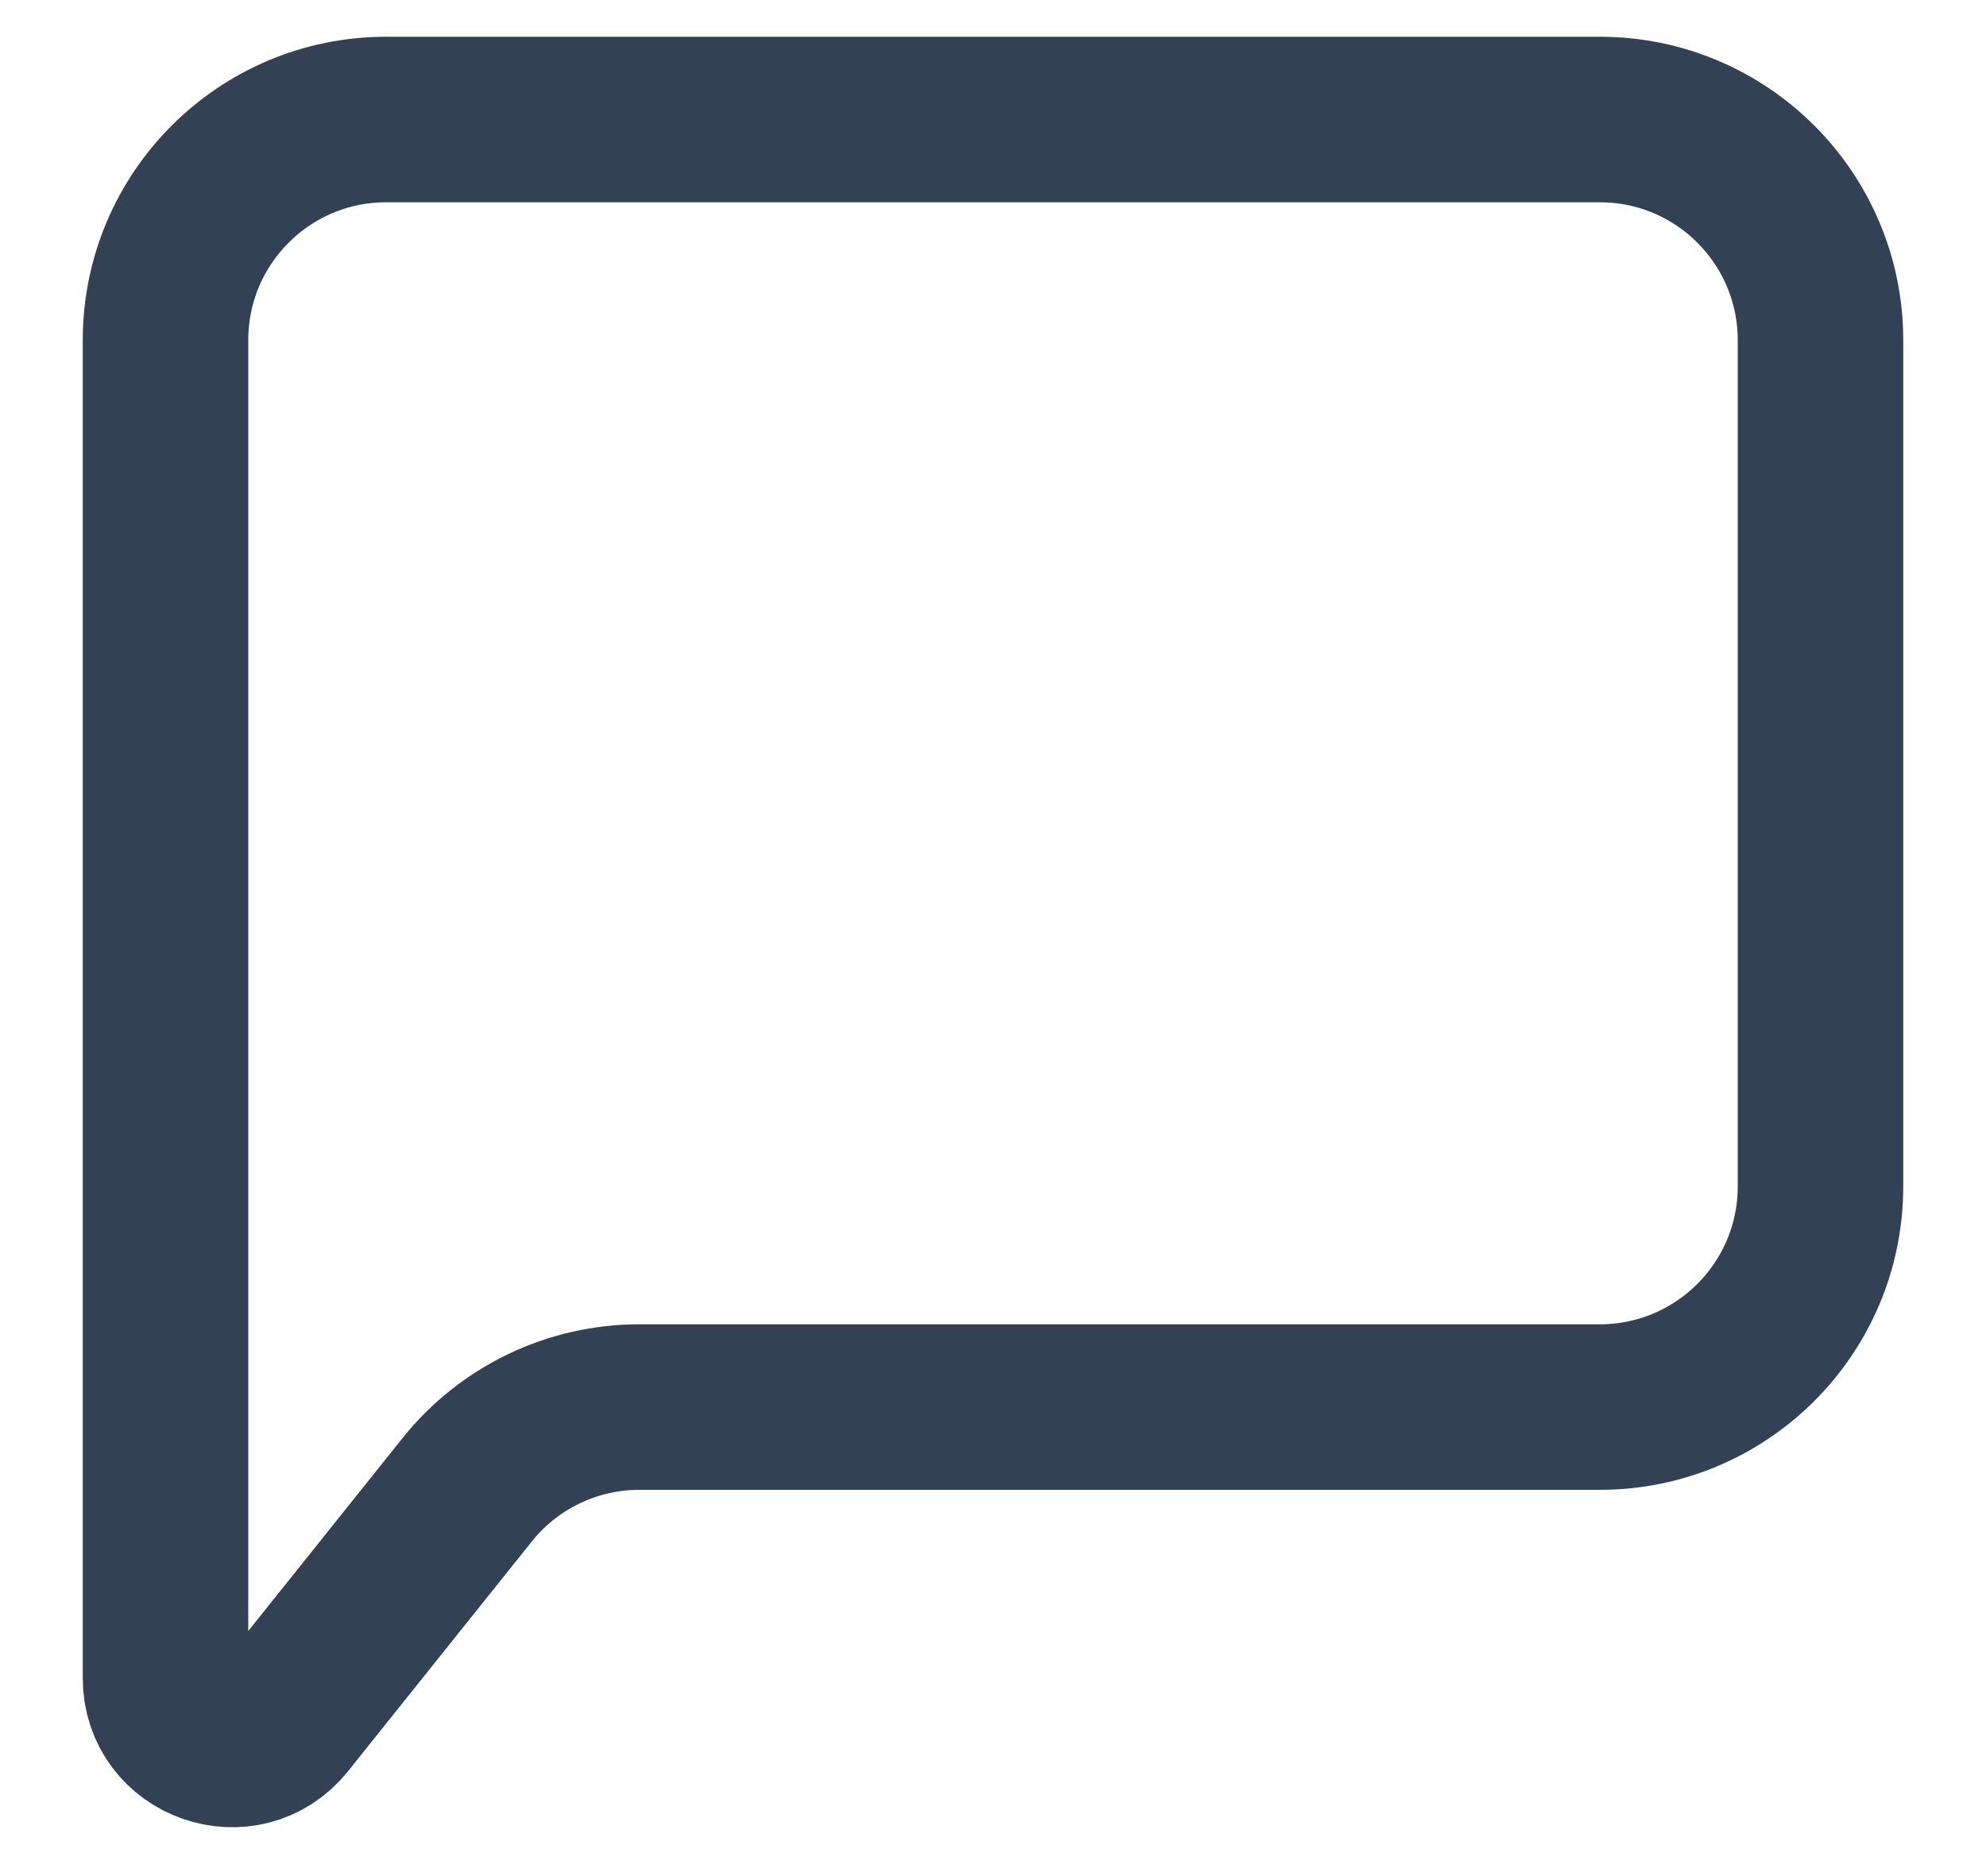 <svg width="18" height="17" viewBox="0 0 18 17" fill="none" xmlns="http://www.w3.org/2000/svg">
<path d="M1.5 15.206V3.083C1.5 1.979 2.395 1.083 3.5 1.083H14.5C15.605 1.083 16.5 1.979 16.5 3.083V10.75C16.5 11.854 15.605 12.75 14.5 12.75H5.795C5.187 12.75 4.612 13.026 4.233 13.501L2.569 15.581C2.214 16.024 1.5 15.773 1.5 15.206Z" stroke="#334155" stroke-width="1.5"/>
</svg>
